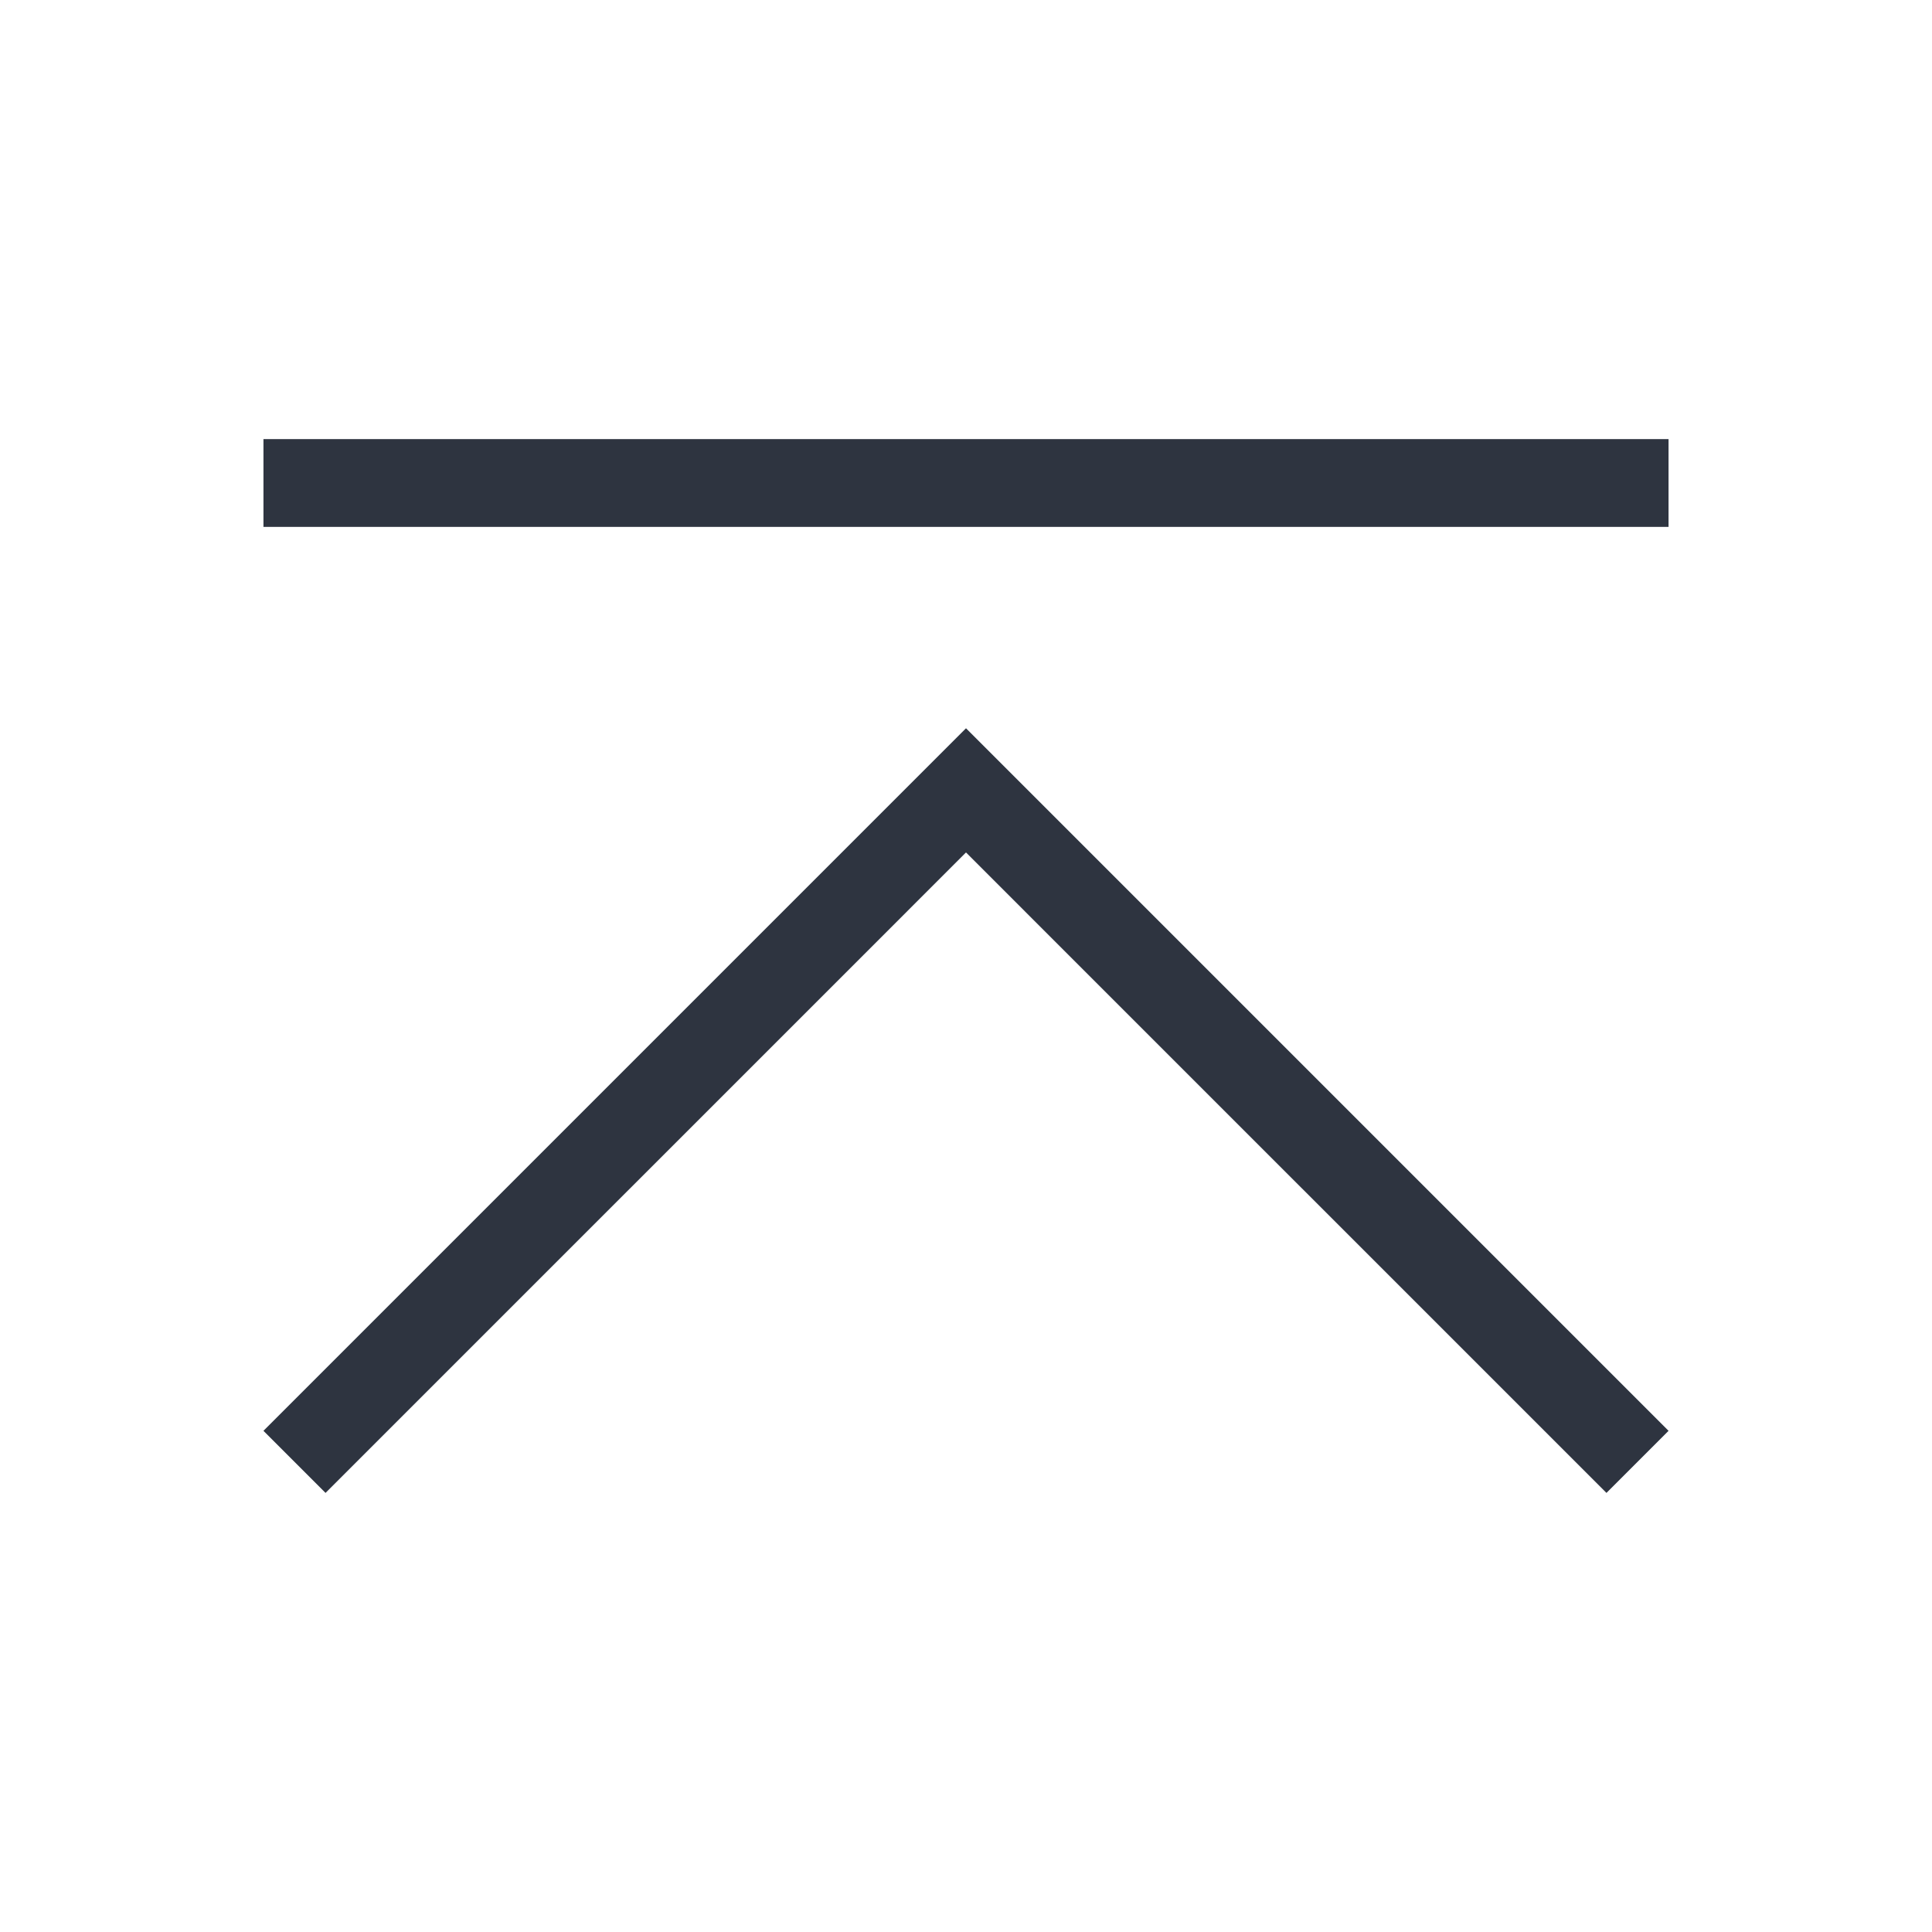 <svg xmlns="http://www.w3.org/2000/svg" viewBox="0 0 22 22">
  <defs id="defs3051">
    <style type="text/css" id="current-color-scheme">
      .ColorScheme-Text {
        color:#2e3440;
      }
      </style>
  </defs>
 <path 
     style="fill:currentColor;fill-opacity:1;stroke:none" 
     d="M 3 5 L 3 6 L 19 6 L 19 5 L 3 5 z M 11 8.293 L 9.125 10.168 L 3 16.293 L 3.707 17 L 9.832 10.875 L 11 9.707 L 12.168 10.875 L 18.293 17 L 19 16.293 L 12.875 10.168 L 11 8.293 z "
     class="ColorScheme-Text"
     />
</svg>
